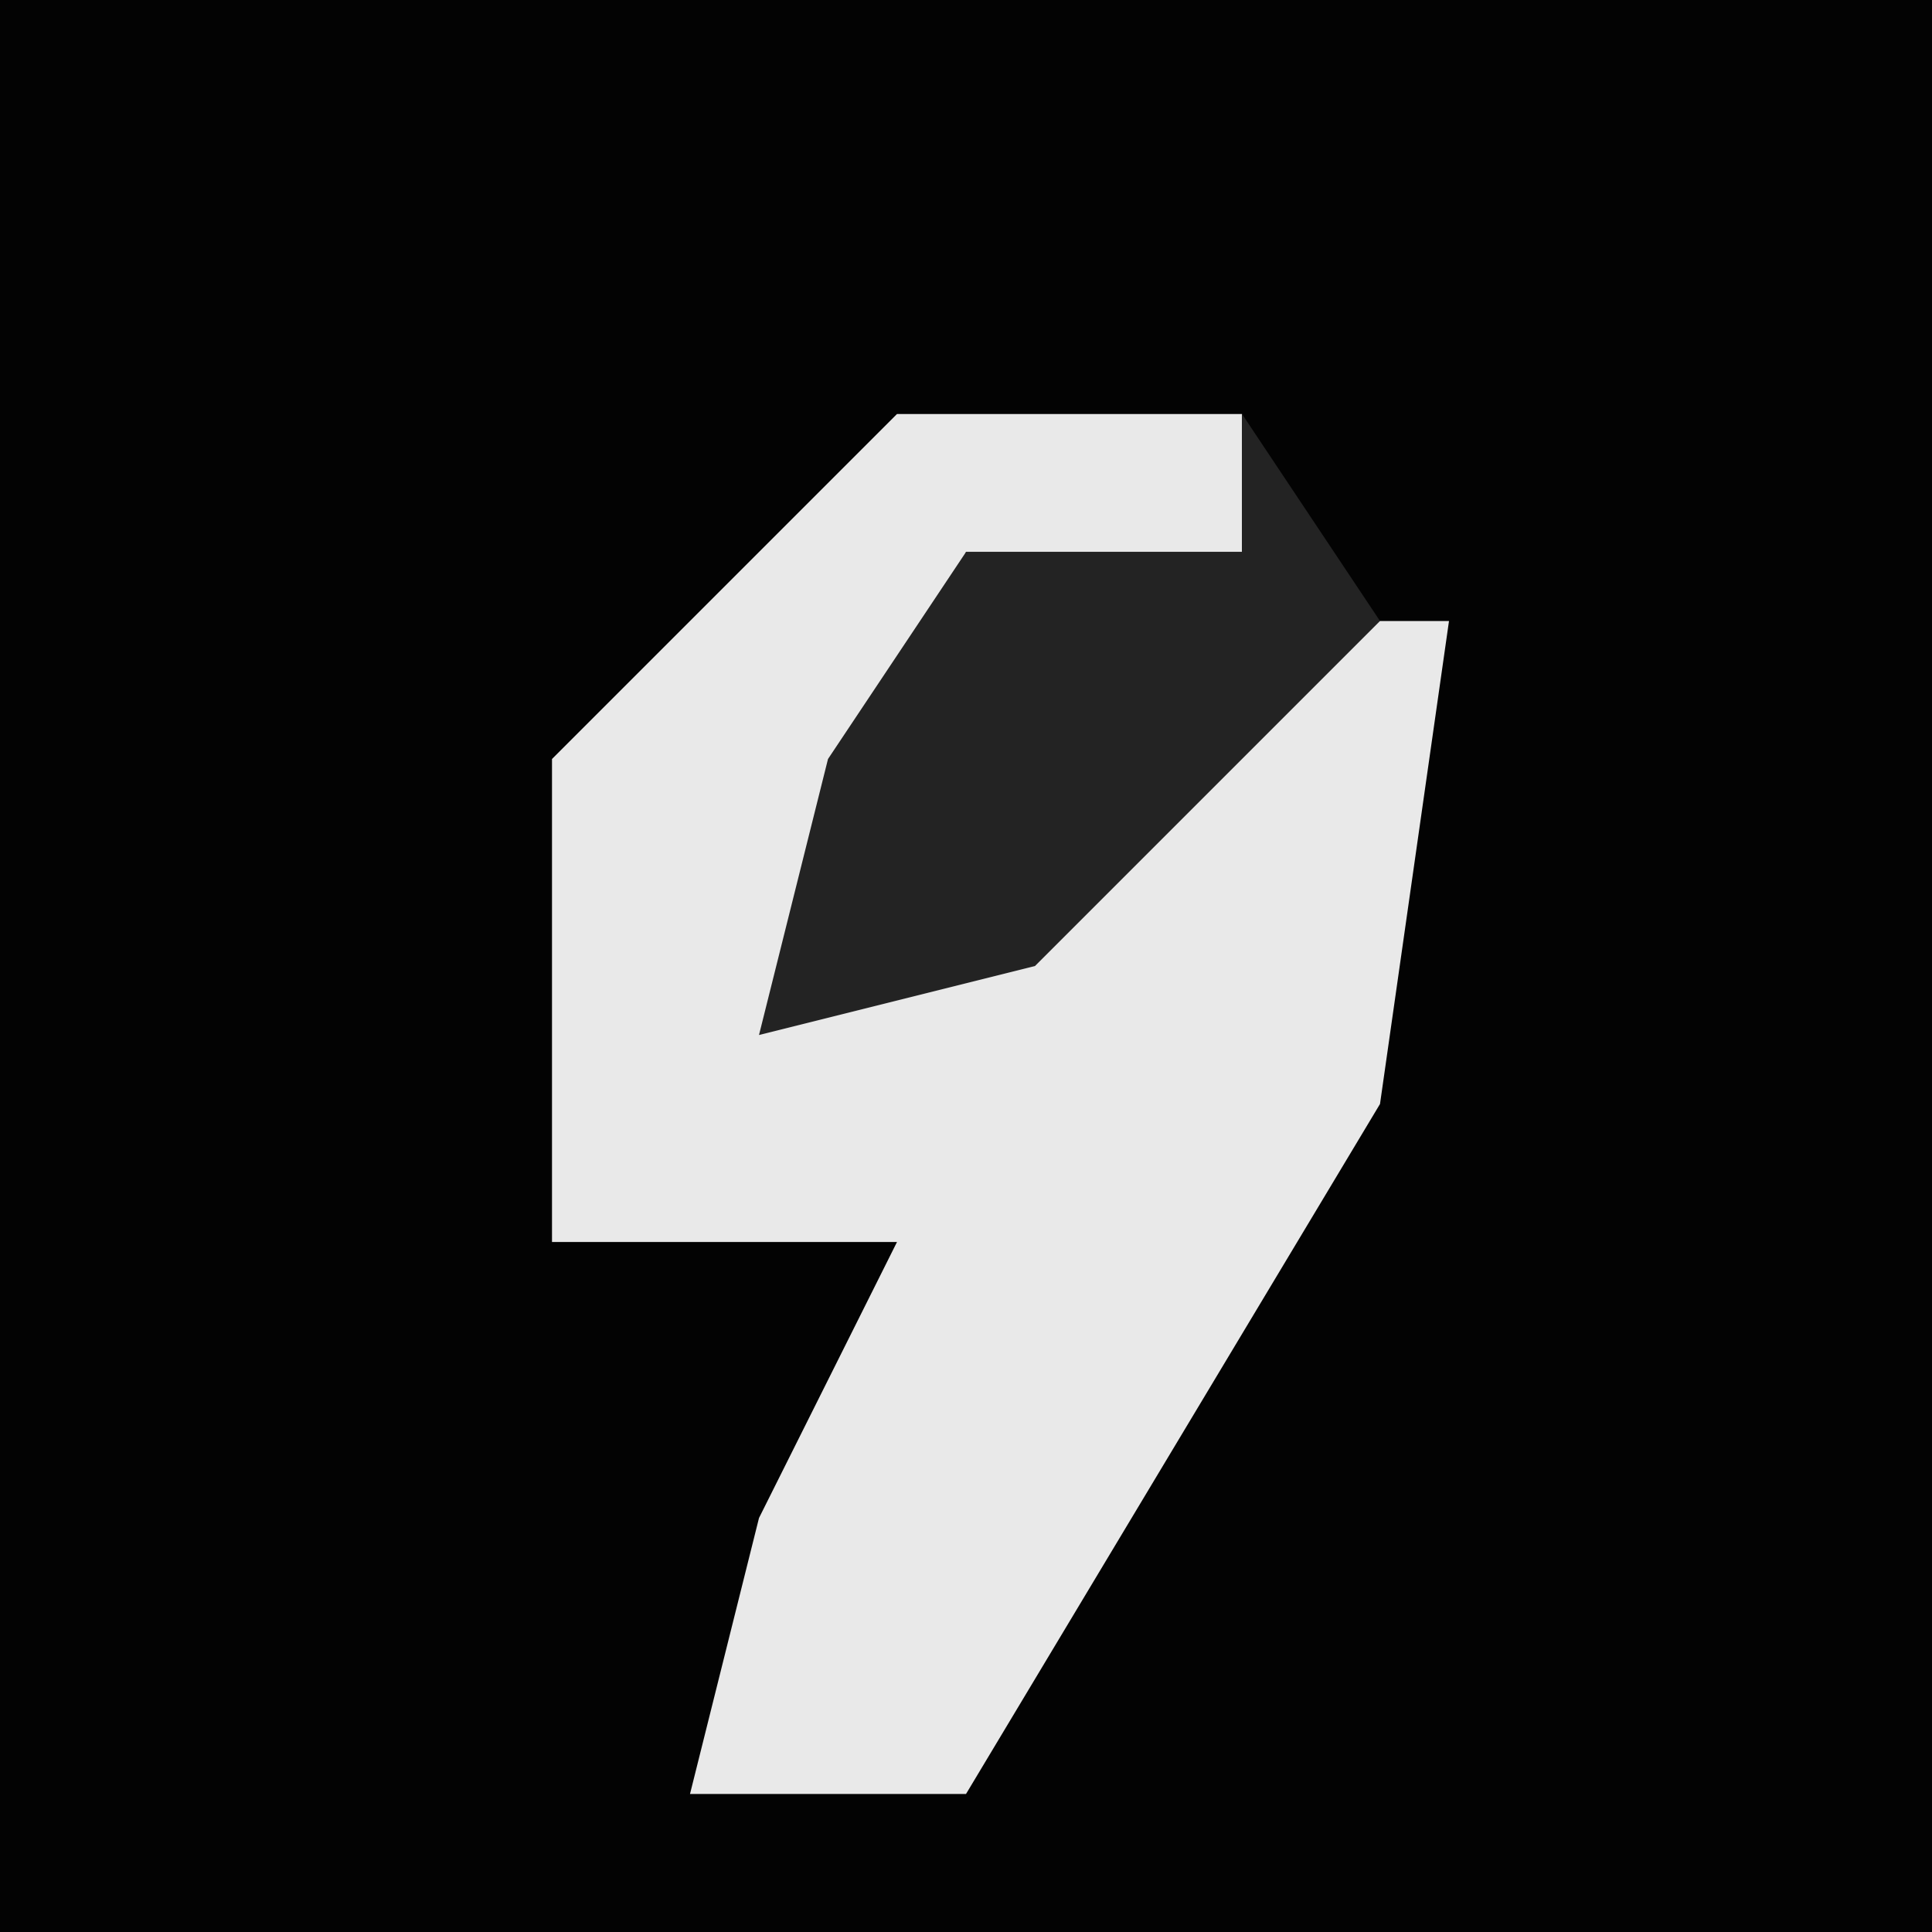 <?xml version="1.0" encoding="UTF-8"?>
<svg version="1.1" xmlns="http://www.w3.org/2000/svg" width="28" height="28">
<path d="M0,0 L28,0 L28,28 L0,28 Z " fill="#030303" transform="translate(0,0)"/>
<path d="M0,0 L5,0 L5,2 L1,2 L-1,8 L3,6 L5,3 L8,3 L7,10 L1,20 L-3,20 L-2,16 L0,12 L-5,12 L-5,5 Z " fill="#E9E9E9" transform="translate(13,6)"/>
<path d="M0,0 L2,3 L-3,8 L-7,9 L-6,5 L-4,2 L0,2 Z " fill="#232323" transform="translate(18,6)"/>
</svg>
